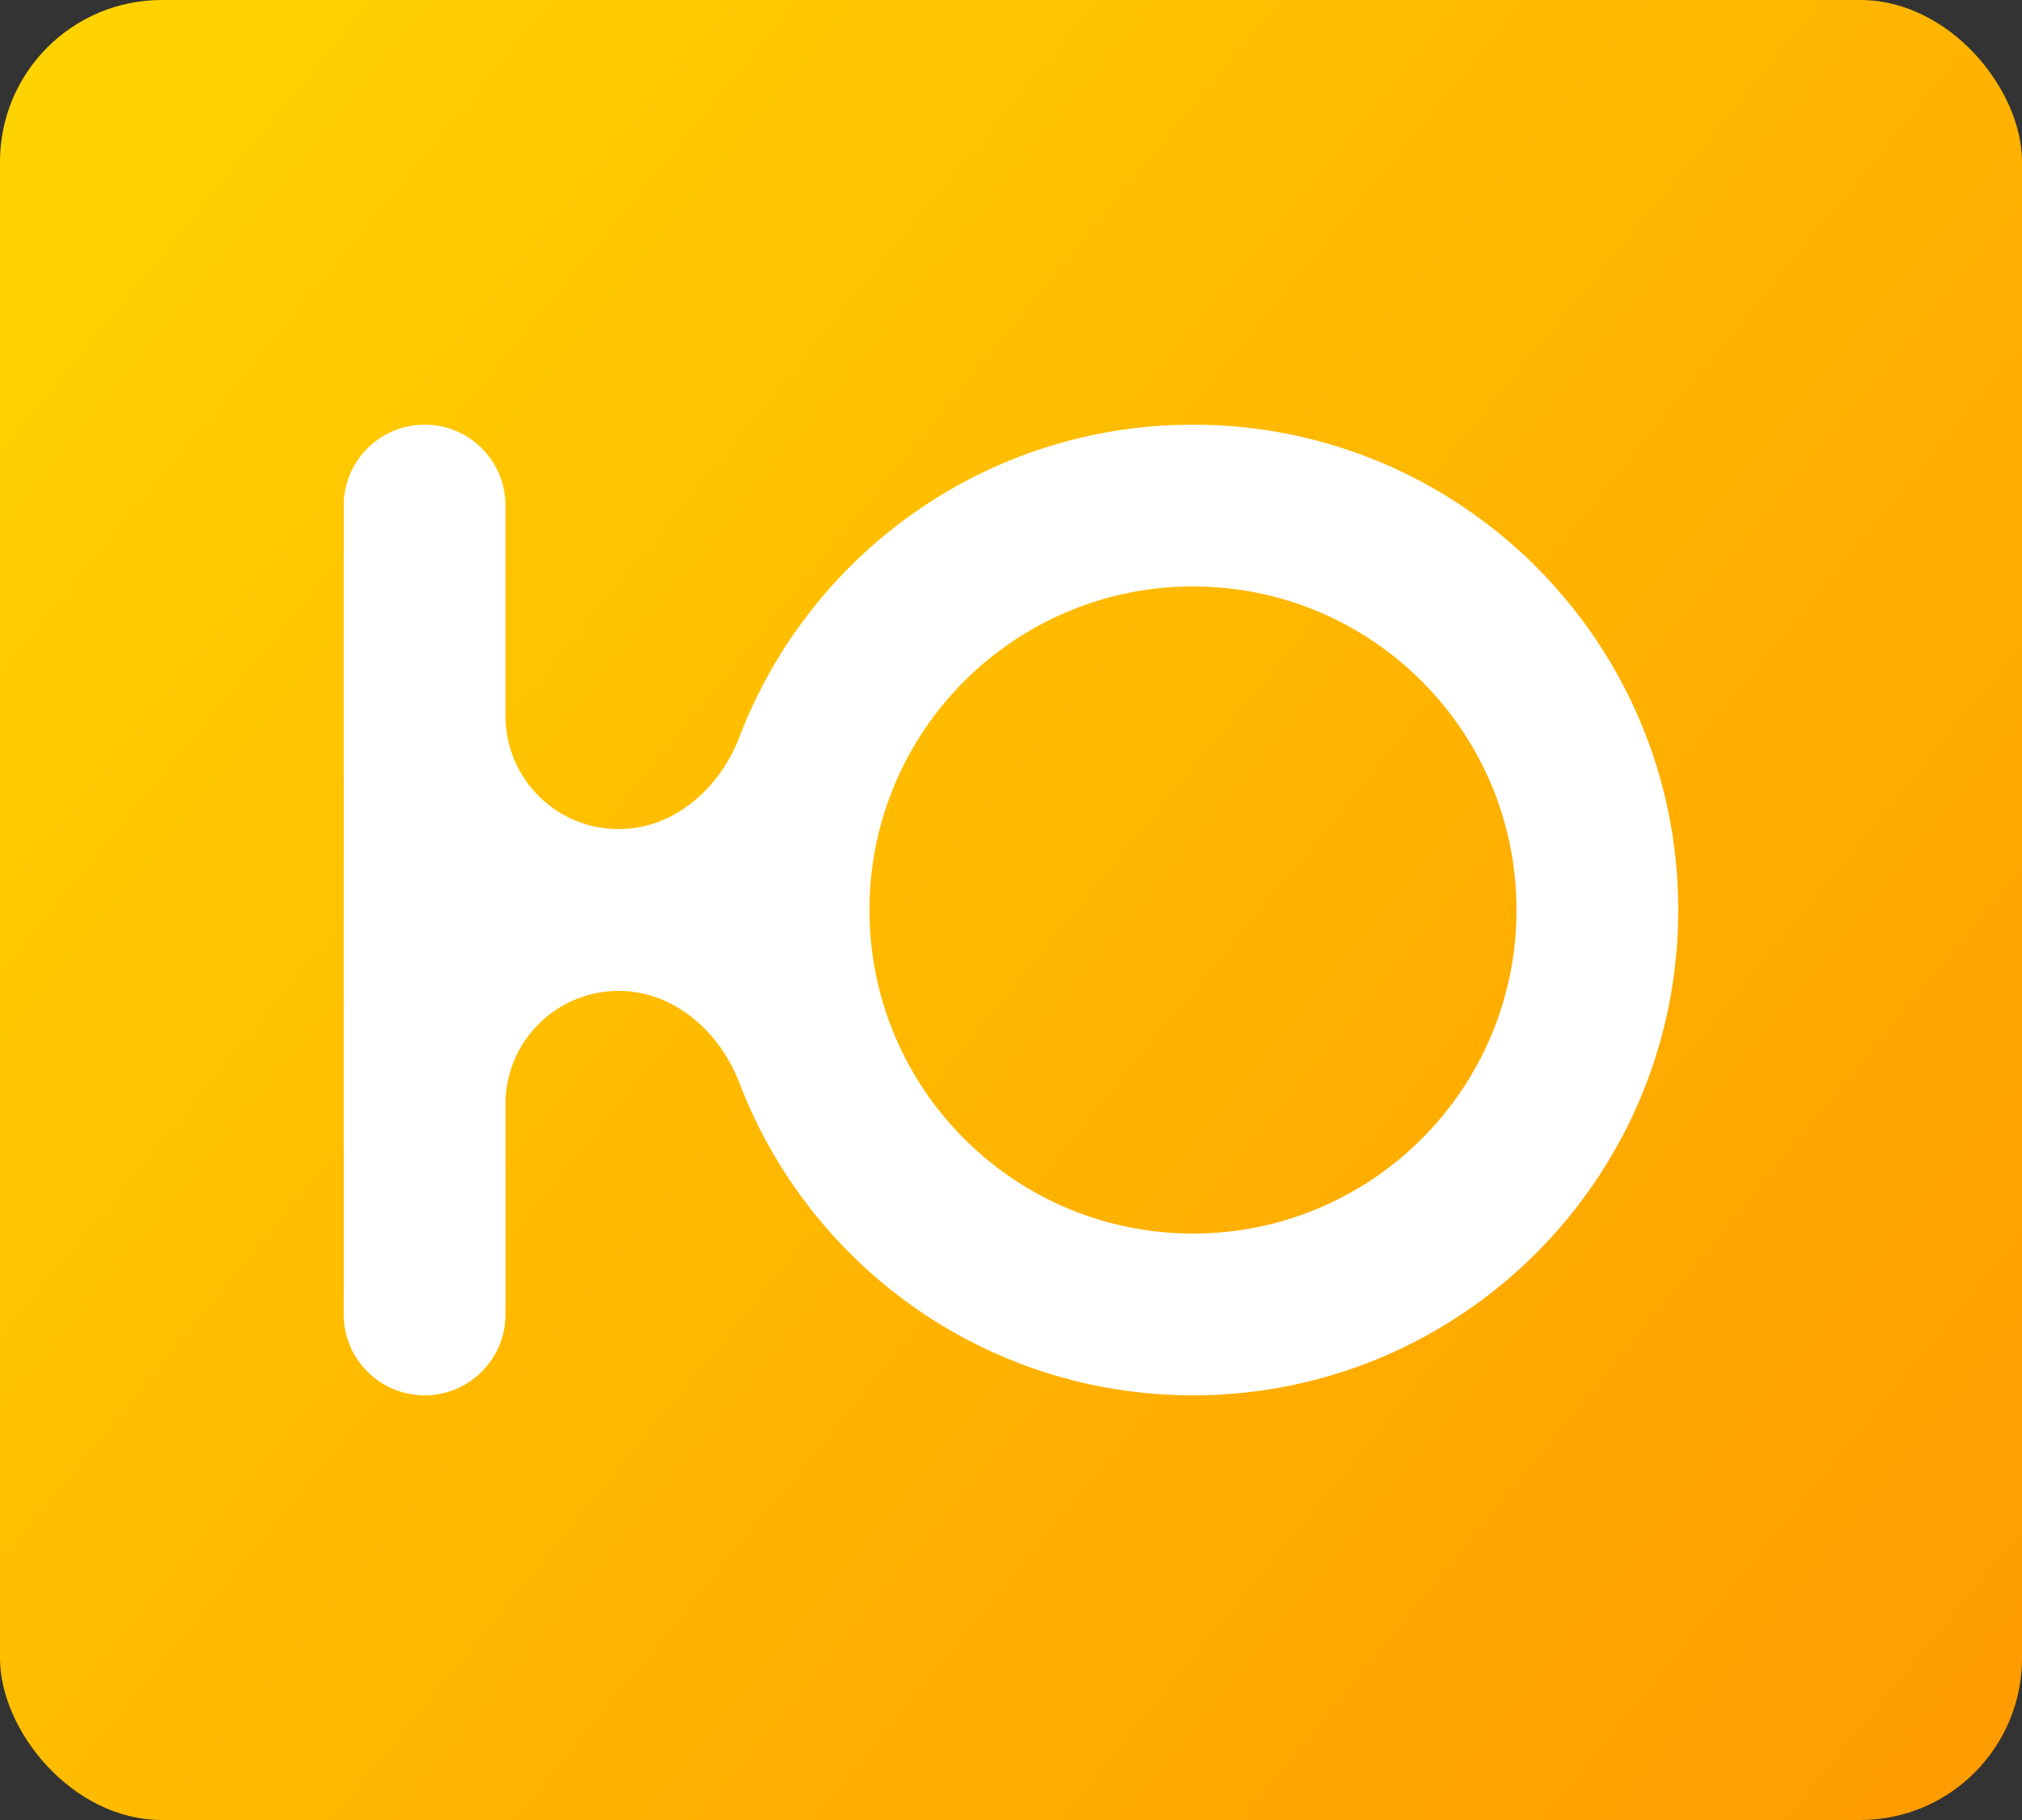 <svg width="100" height="90" viewBox="0 0 100 90" fill="none" xmlns="http://www.w3.org/2000/svg">
<rect x="0" y="0" width="100" height="90" fill="#333333" stroke="none"/>
<rect width="100" height="90" rx="8" fill="url(#paint0_linear_1_9)"/>
<path fill-rule="evenodd" clip-rule="evenodd" d="M25 25C25 22.791 23.209 21 21 21C18.791 21 17 22.791 17 25V65C17 67.209 18.791 69 21 69C23.209 69 25 67.209 25 65V54.596C25 51.505 27.506 49 30.596 49C33.33 49 35.597 51.01 36.573 53.563C40.021 62.589 48.762 69 59 69C72.255 69 83 58.255 83 45C83 31.745 72.255 21 59 21C48.762 21 40.021 27.411 36.573 36.437C35.597 38.99 33.33 41 30.596 41C27.506 41 25 38.495 25 35.404V25ZM59 61C67.837 61 75 53.837 75 45C75 36.163 67.837 29 59 29C50.163 29 43 36.163 43 45C43 53.837 50.163 61 59 61Z" fill="white"/>
<defs>
<linearGradient id="paint0_linear_1_9" x1="-14.356" y1="-12.931" x2="114.479" y2="92.691" gradientUnits="userSpaceOnUse">
<stop stop-color="#FFDD00"/>
<stop offset="1" stop-color="#FF9500"/>
</linearGradient>
</defs>
</svg>
